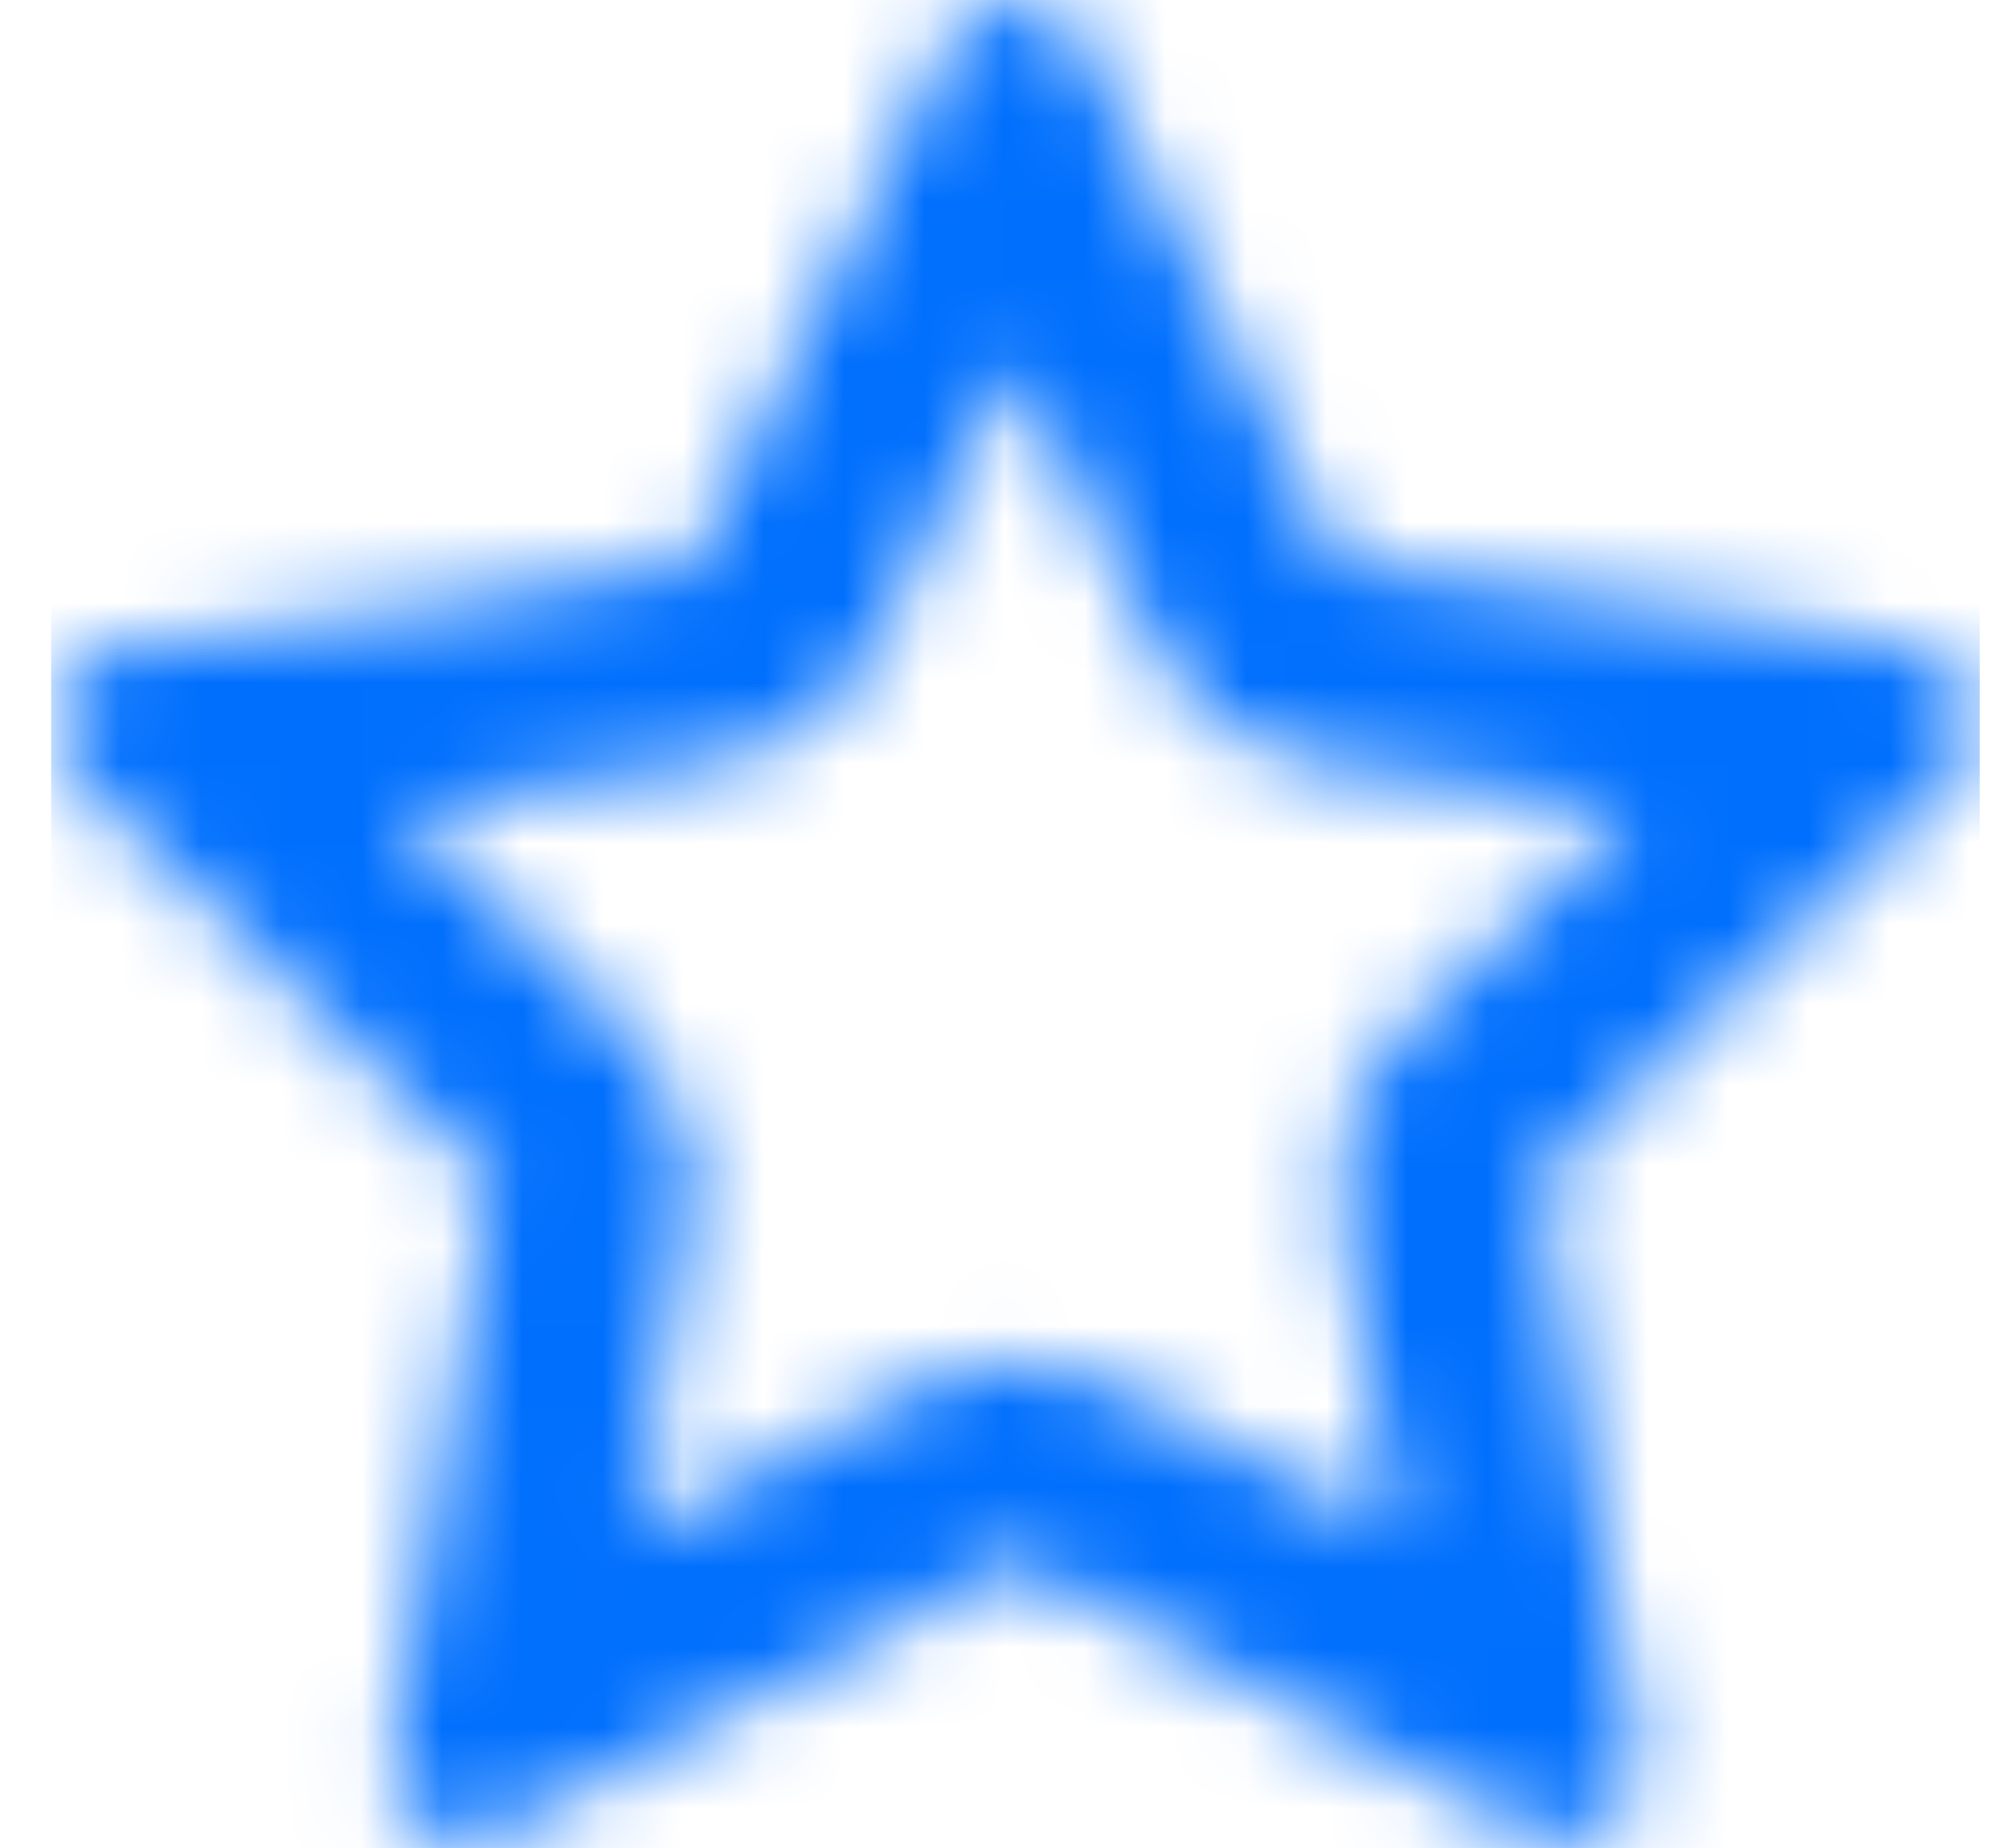 <svg width="25" height="23" viewBox="0 0 25 23" fill="none" xmlns="http://www.w3.org/2000/svg">
<rect width="25" height="23" fill="#EEEFF2"/>
<g clip-path="url(#clip0_6_757)">
<rect width="660" height="639" transform="translate(-206.158 -346)" fill="white"/>
<mask id="mask0_6_757" style="mask-type:alpha" maskUnits="userSpaceOnUse" x="0" y="-1" width="25" height="24">
<path fill-rule="evenodd" clip-rule="evenodd" d="M16.306 9.498C15.491 9.38 14.787 8.868 14.423 8.13L12.636 4.506L10.848 8.13C10.484 8.868 9.78 9.38 8.966 9.498L4.966 10.079L7.861 12.902C8.45 13.476 8.719 14.304 8.579 15.115L7.896 19.097L11.472 17.217C12.201 16.834 13.071 16.834 13.799 17.217L17.375 19.097L16.692 15.115C16.553 14.304 16.822 13.476 17.411 12.902L20.306 10.079L16.306 9.498ZM23.86 8.07C24.356 8.143 24.701 8.602 24.625 9.098C24.597 9.297 24.503 9.478 24.361 9.617L19.156 14.692L20.386 21.858C20.471 22.352 20.139 22.819 19.646 22.904C19.451 22.938 19.247 22.907 19.071 22.813L12.636 19.43L6.2 22.813C6.051 22.892 5.882 22.928 5.713 22.916C5.545 22.904 5.383 22.845 5.246 22.745C5.109 22.646 5.003 22.51 4.939 22.353C4.875 22.197 4.857 22.025 4.886 21.858L6.115 14.692L0.91 9.617C0.738 9.449 0.639 9.219 0.636 8.979C0.633 8.738 0.725 8.506 0.893 8.333C1.032 8.192 1.213 8.098 1.412 8.07L8.606 7.024L11.822 0.504C12.046 0.056 12.59 -0.128 13.038 0.093C13.217 0.181 13.361 0.325 13.449 0.504L16.665 7.024L23.86 8.07Z" fill="#006FFD"/>
</mask>
<g mask="url(#mask0_6_757)">
<rect x="0.636" y="-0.001" width="24" height="24" fill="#006FFD"/>
</g>
</g>
<defs>
<clipPath id="clip0_6_757">
<rect width="660" height="639" fill="white" transform="translate(-206.158 -346)"/>
</clipPath>
</defs>
</svg>
